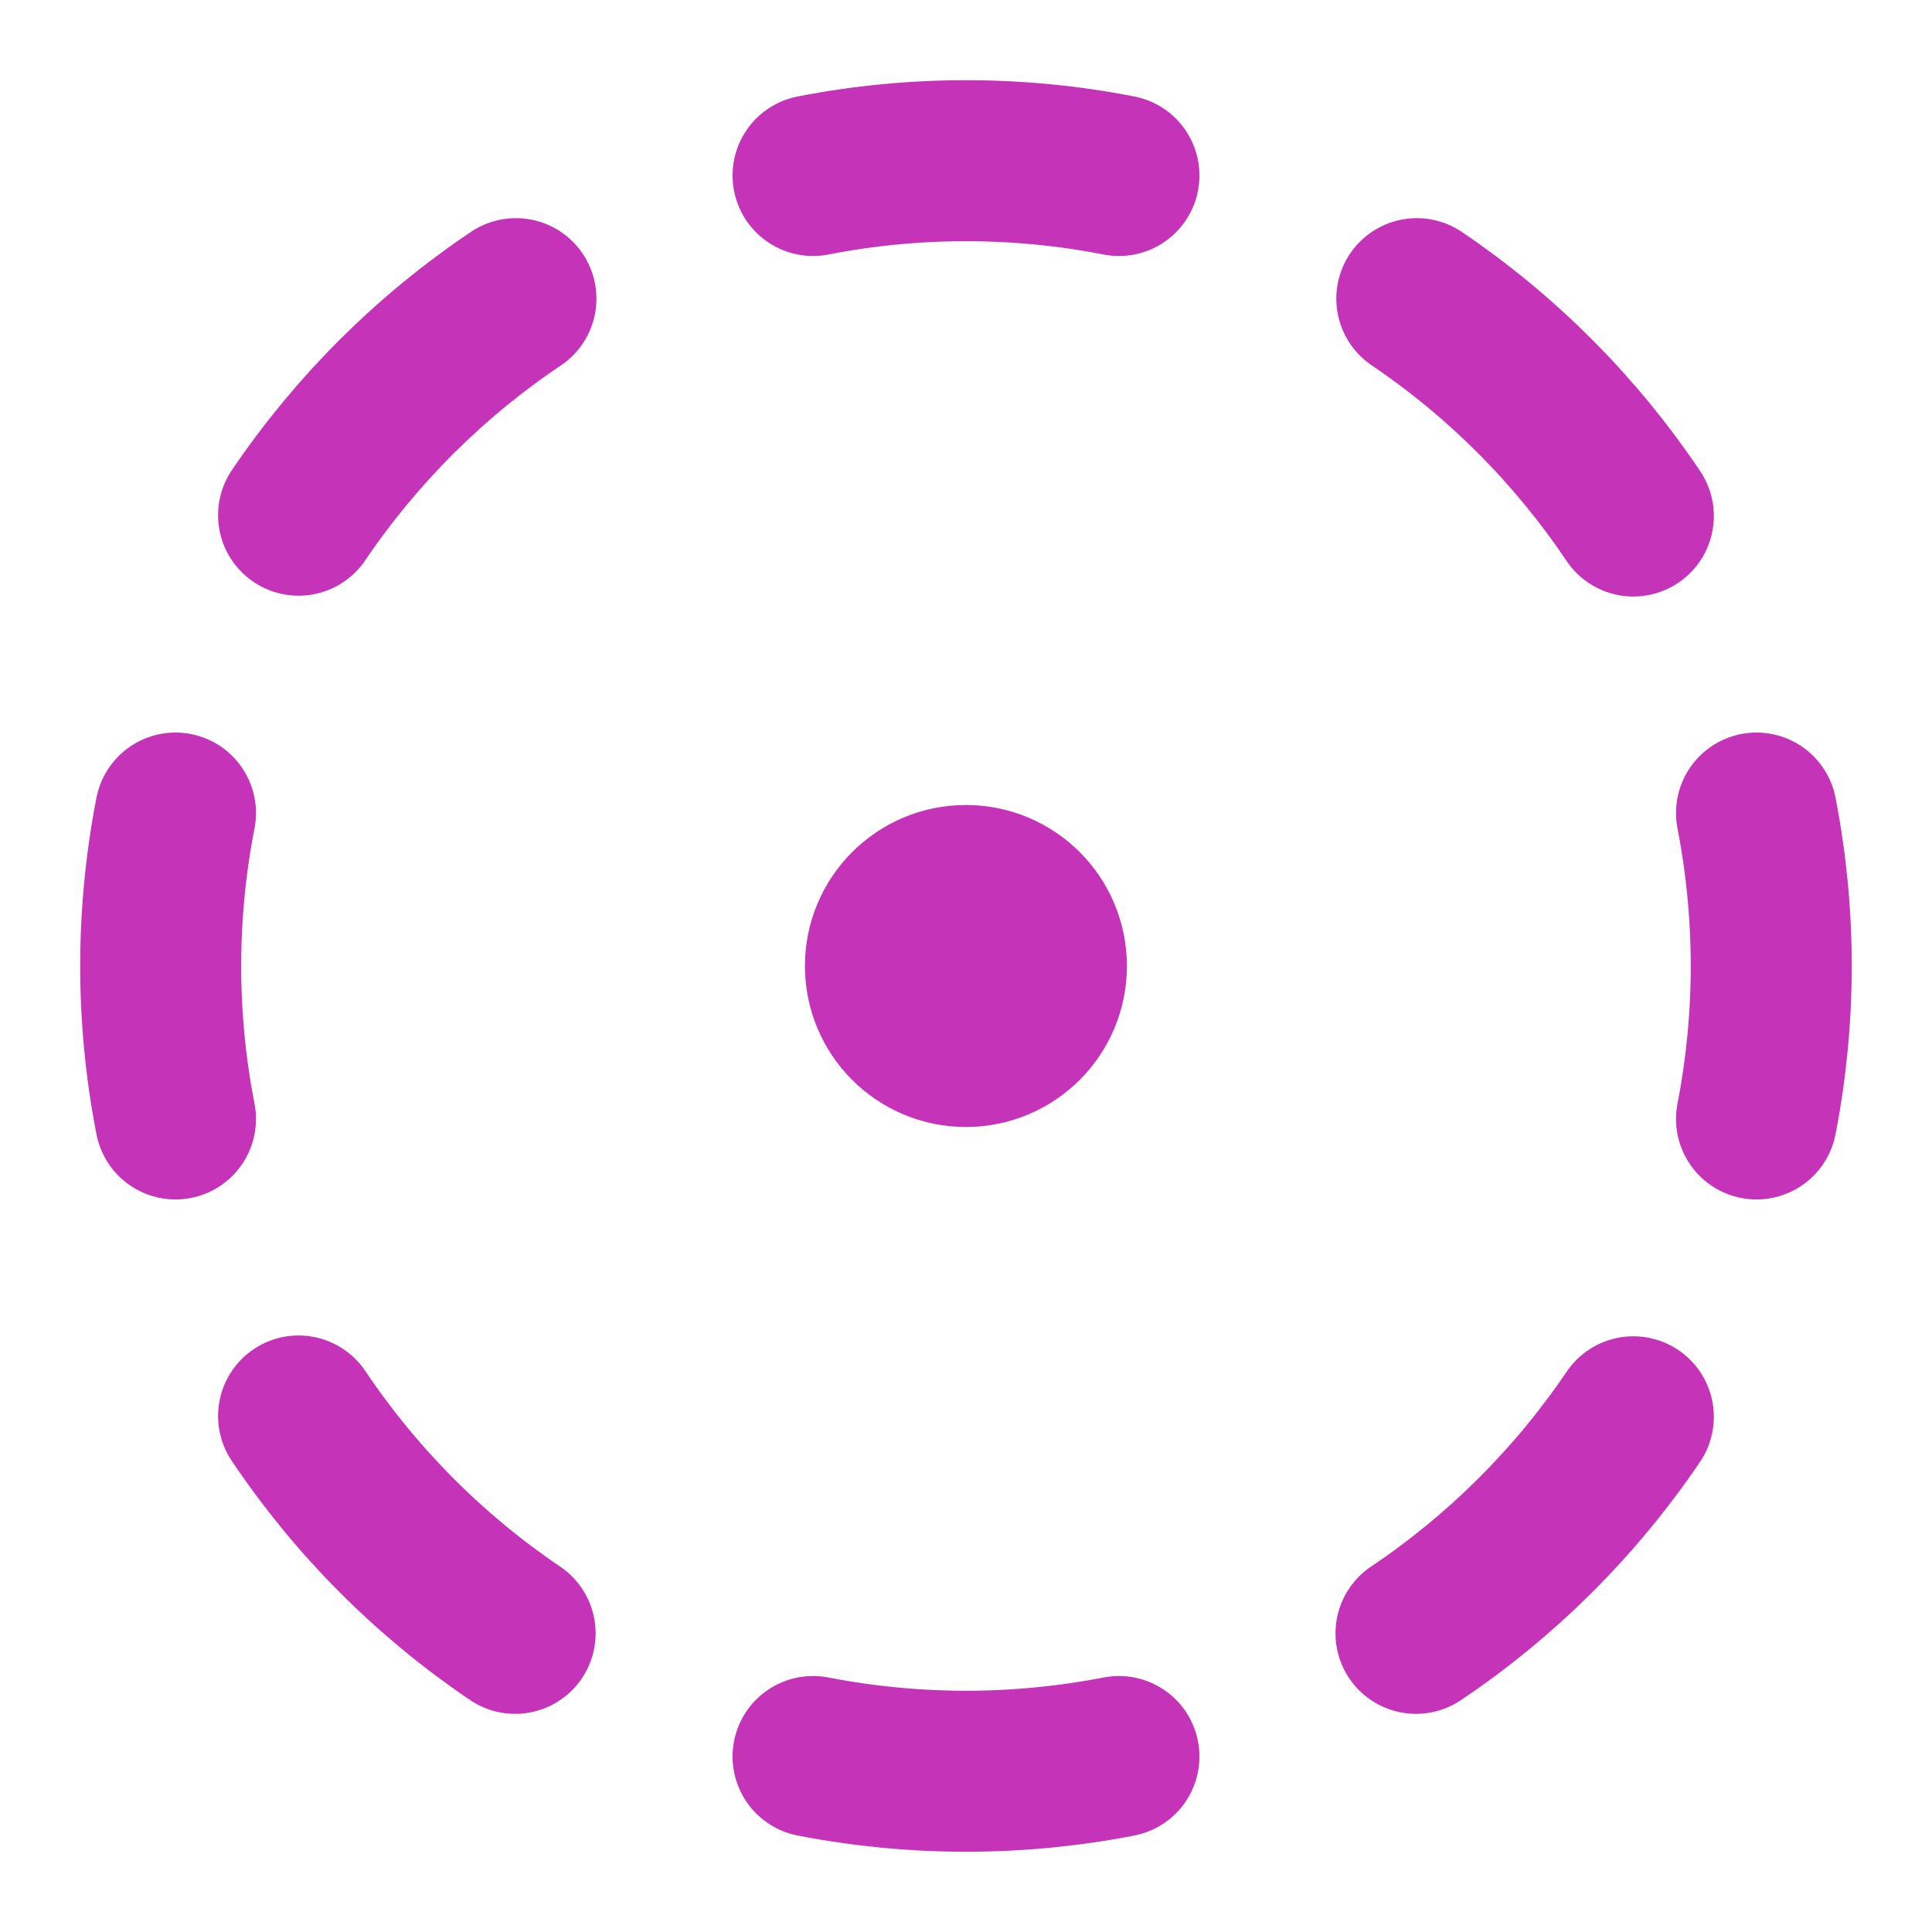 <svg width="24" height="24" viewBox="0 0 24 24" fill="none" xmlns="http://www.w3.org/2000/svg">
<g clip-path="url(#clip0_1196_4146)">
<path d="M10.1 2.18C11.354 1.935 12.645 1.935 13.9 2.18M17.6 3.71C18.662 4.428 19.575 5.345 20.29 6.41M21.82 10.1C22.064 11.355 22.064 12.645 21.82 13.9M20.29 17.6C19.571 18.662 18.654 19.576 17.59 20.29M13.9 21.82C12.645 22.064 11.354 22.064 10.1 21.82M6.399 20.29C5.337 19.572 4.424 18.655 3.709 17.59M2.18 13.9C1.935 12.645 1.935 11.355 2.18 10.1M3.709 6.4C4.428 5.338 5.345 4.424 6.409 3.71M12.999 12C12.999 12.552 12.552 13 11.999 13C11.447 13 10.999 12.552 10.999 12C10.999 11.448 11.447 11 11.999 11C12.552 11 12.999 11.448 12.999 12Z" stroke="#C533B9" stroke-width="2" stroke-linecap="round" stroke-linejoin="round"/>
</g>
<defs>
<clipPath id="clip0_1196_4146">
<rect width="24" height="24" fill="white"/>
</clipPath>
</defs>
</svg>
